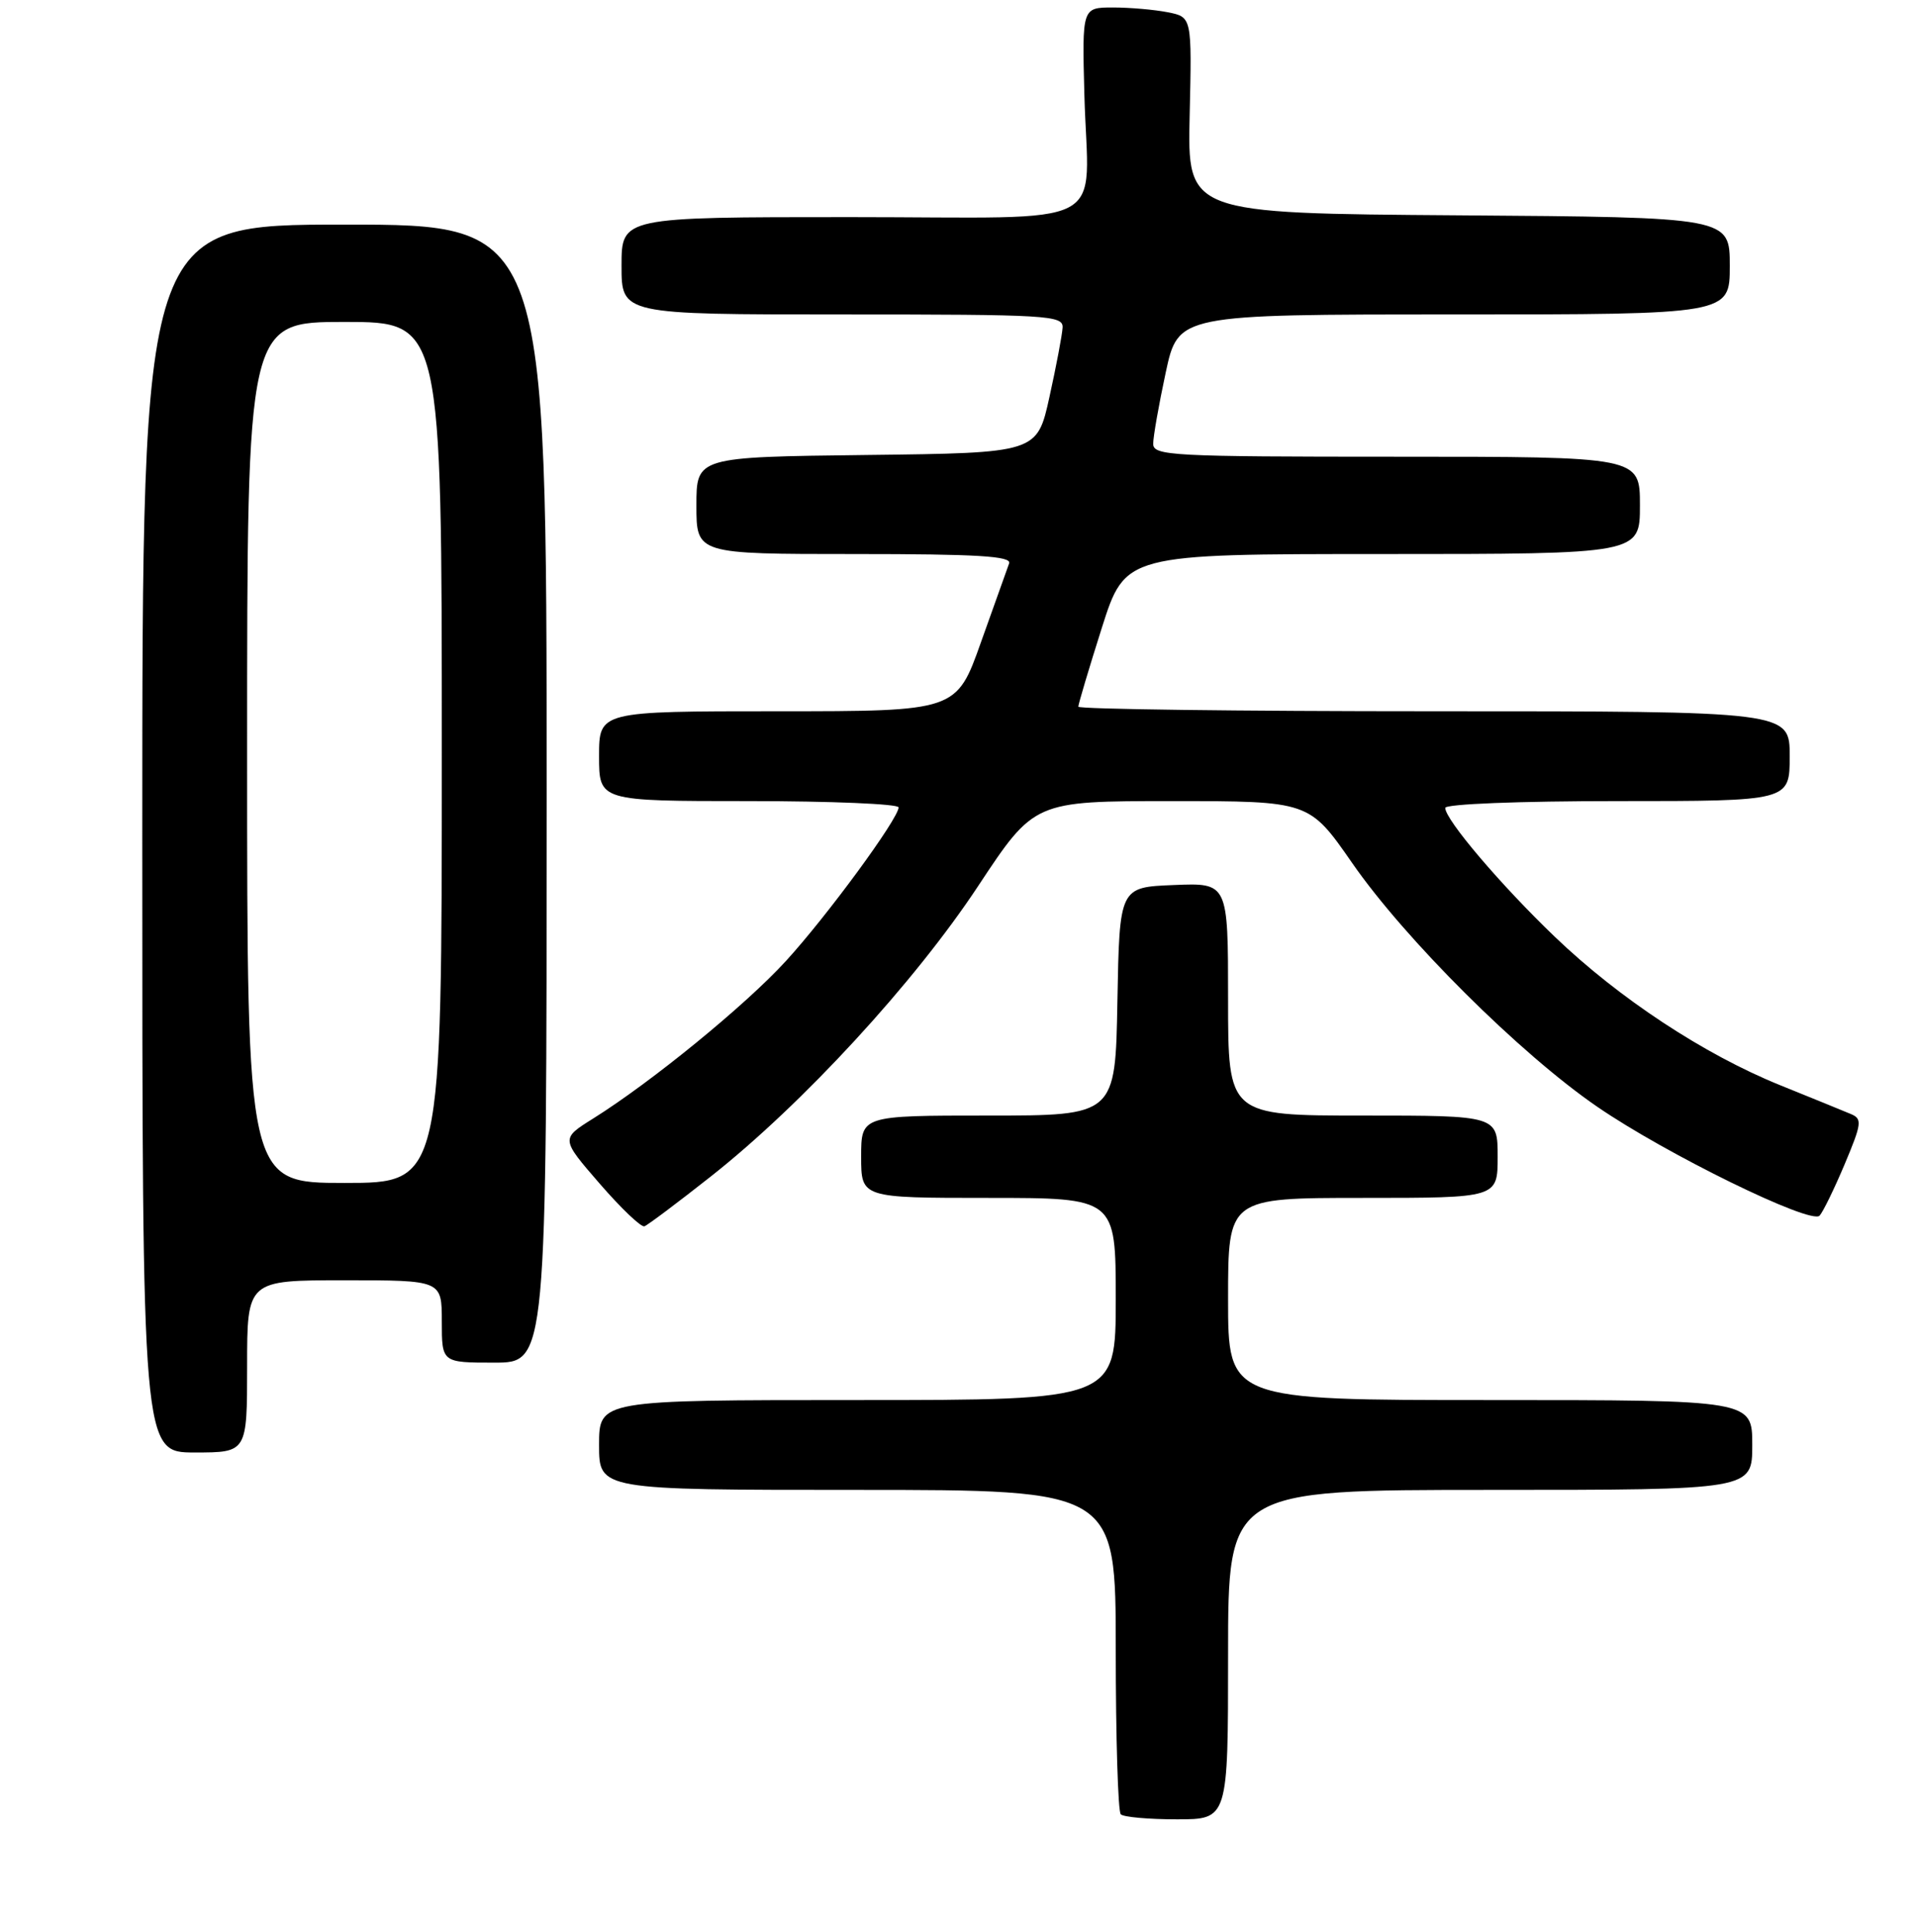 <?xml version="1.0" encoding="UTF-8" standalone="no"?>
<!DOCTYPE svg PUBLIC "-//W3C//DTD SVG 1.1//EN" "http://www.w3.org/Graphics/SVG/1.1/DTD/svg11.dtd" >
<svg xmlns="http://www.w3.org/2000/svg" xmlns:xlink="http://www.w3.org/1999/xlink" version="1.1" viewBox="0 0 256 258">
 <g >
 <path fill="currentColor"
d=" M 164.00 221.00 C 164.00 199.00 164.00 199.00 199.00 199.00 C 234.00 199.00 234.00 199.00 234.00 193.00 C 234.00 187.00 234.00 187.00 199.00 187.00 C 164.00 187.00 164.00 187.00 164.00 173.50 C 164.00 160.00 164.00 160.00 182.00 160.00 C 200.00 160.00 200.00 160.00 200.00 154.50 C 200.00 149.00 200.00 149.00 182.00 149.00 C 164.00 149.00 164.00 149.00 164.00 133.46 C 164.00 117.91 164.00 117.91 156.75 118.21 C 149.50 118.50 149.50 118.50 149.22 133.75 C 148.95 149.00 148.95 149.00 131.97 149.00 C 115.00 149.00 115.00 149.00 115.00 154.50 C 115.00 160.00 115.00 160.00 132.00 160.00 C 149.00 160.00 149.00 160.00 149.00 173.50 C 149.00 187.00 149.00 187.00 114.50 187.00 C 80.00 187.00 80.00 187.00 80.00 193.00 C 80.00 199.00 80.00 199.00 114.50 199.00 C 149.00 199.00 149.00 199.00 149.00 220.33 C 149.00 232.07 149.30 241.97 149.67 242.33 C 150.03 242.70 153.41 243.00 157.17 243.00 C 164.00 243.00 164.00 243.00 164.00 221.00 Z  M 33.00 182.50 C 33.00 171.00 33.00 171.00 46.00 171.00 C 59.00 171.00 59.00 171.00 59.00 176.50 C 59.00 182.00 59.00 182.00 66.00 182.00 C 73.00 182.00 73.00 182.00 73.00 106.00 C 73.00 30.00 73.00 30.00 46.00 30.00 C 19.00 30.00 19.00 30.00 19.00 112.00 C 19.00 194.00 19.00 194.00 26.00 194.00 C 33.00 194.00 33.00 194.00 33.00 182.50 Z  M 94.97 157.10 C 107.20 147.44 122.11 131.24 130.62 118.35 C 138.12 107.00 138.12 107.00 156.47 107.00 C 174.83 107.00 174.83 107.00 180.56 115.25 C 187.63 125.46 203.00 140.75 213.28 147.81 C 222.45 154.12 241.82 163.60 242.99 162.37 C 243.44 161.89 244.95 158.80 246.34 155.50 C 248.63 150.05 248.70 149.44 247.18 148.80 C 246.26 148.41 241.99 146.67 237.71 144.94 C 227.55 140.82 216.22 133.36 207.63 125.12 C 200.43 118.22 193.00 109.48 193.00 107.91 C 193.00 107.39 202.85 107.00 216.00 107.00 C 239.00 107.00 239.00 107.00 239.00 101.00 C 239.00 95.00 239.00 95.00 191.50 95.00 C 165.38 95.00 144.00 94.72 144.00 94.39 C 144.00 94.05 145.41 89.32 147.13 83.89 C 150.27 74.00 150.27 74.00 184.63 74.00 C 219.00 74.00 219.00 74.00 219.00 67.50 C 219.00 61.00 219.00 61.00 186.50 61.00 C 156.38 61.00 154.00 60.87 154.00 59.27 C 154.00 58.32 154.75 54.05 155.67 49.77 C 157.34 42.00 157.34 42.00 194.17 42.00 C 231.00 42.00 231.00 42.00 231.00 35.51 C 231.00 29.02 231.00 29.02 194.79 28.76 C 158.57 28.50 158.57 28.50 158.87 15.39 C 159.17 2.28 159.17 2.28 155.96 1.64 C 154.19 1.29 150.89 1.00 148.63 1.00 C 144.50 1.00 144.50 1.00 144.81 12.68 C 145.31 30.99 149.12 29.00 113.48 29.00 C 83.00 29.00 83.00 29.00 83.00 35.50 C 83.00 42.00 83.00 42.00 112.50 42.00 C 139.97 42.00 141.99 42.12 141.90 43.75 C 141.85 44.71 141.06 48.88 140.15 53.00 C 138.50 60.50 138.50 60.50 115.75 60.77 C 93.00 61.04 93.00 61.04 93.00 67.52 C 93.00 74.00 93.00 74.00 114.11 74.00 C 130.57 74.00 135.11 74.28 134.76 75.25 C 134.51 75.94 132.82 80.66 131.01 85.75 C 127.73 95.00 127.73 95.00 103.86 95.00 C 80.00 95.00 80.00 95.00 80.00 101.00 C 80.00 107.00 80.00 107.00 100.00 107.00 C 111.00 107.00 120.00 107.38 120.00 107.84 C 120.00 109.32 110.45 122.35 104.95 128.36 C 99.55 134.27 86.99 144.53 79.19 149.41 C 74.89 152.10 74.89 152.10 80.08 158.09 C 82.93 161.38 85.62 163.95 86.06 163.79 C 86.50 163.63 90.51 160.62 94.97 157.10 Z  M 33.00 100.50 C 33.00 43.00 33.00 43.00 46.00 43.00 C 59.00 43.00 59.00 43.00 59.00 100.50 C 59.00 158.00 59.00 158.00 46.00 158.00 C 33.00 158.00 33.00 158.00 33.00 100.50 Z "/>
</g>
</svg>